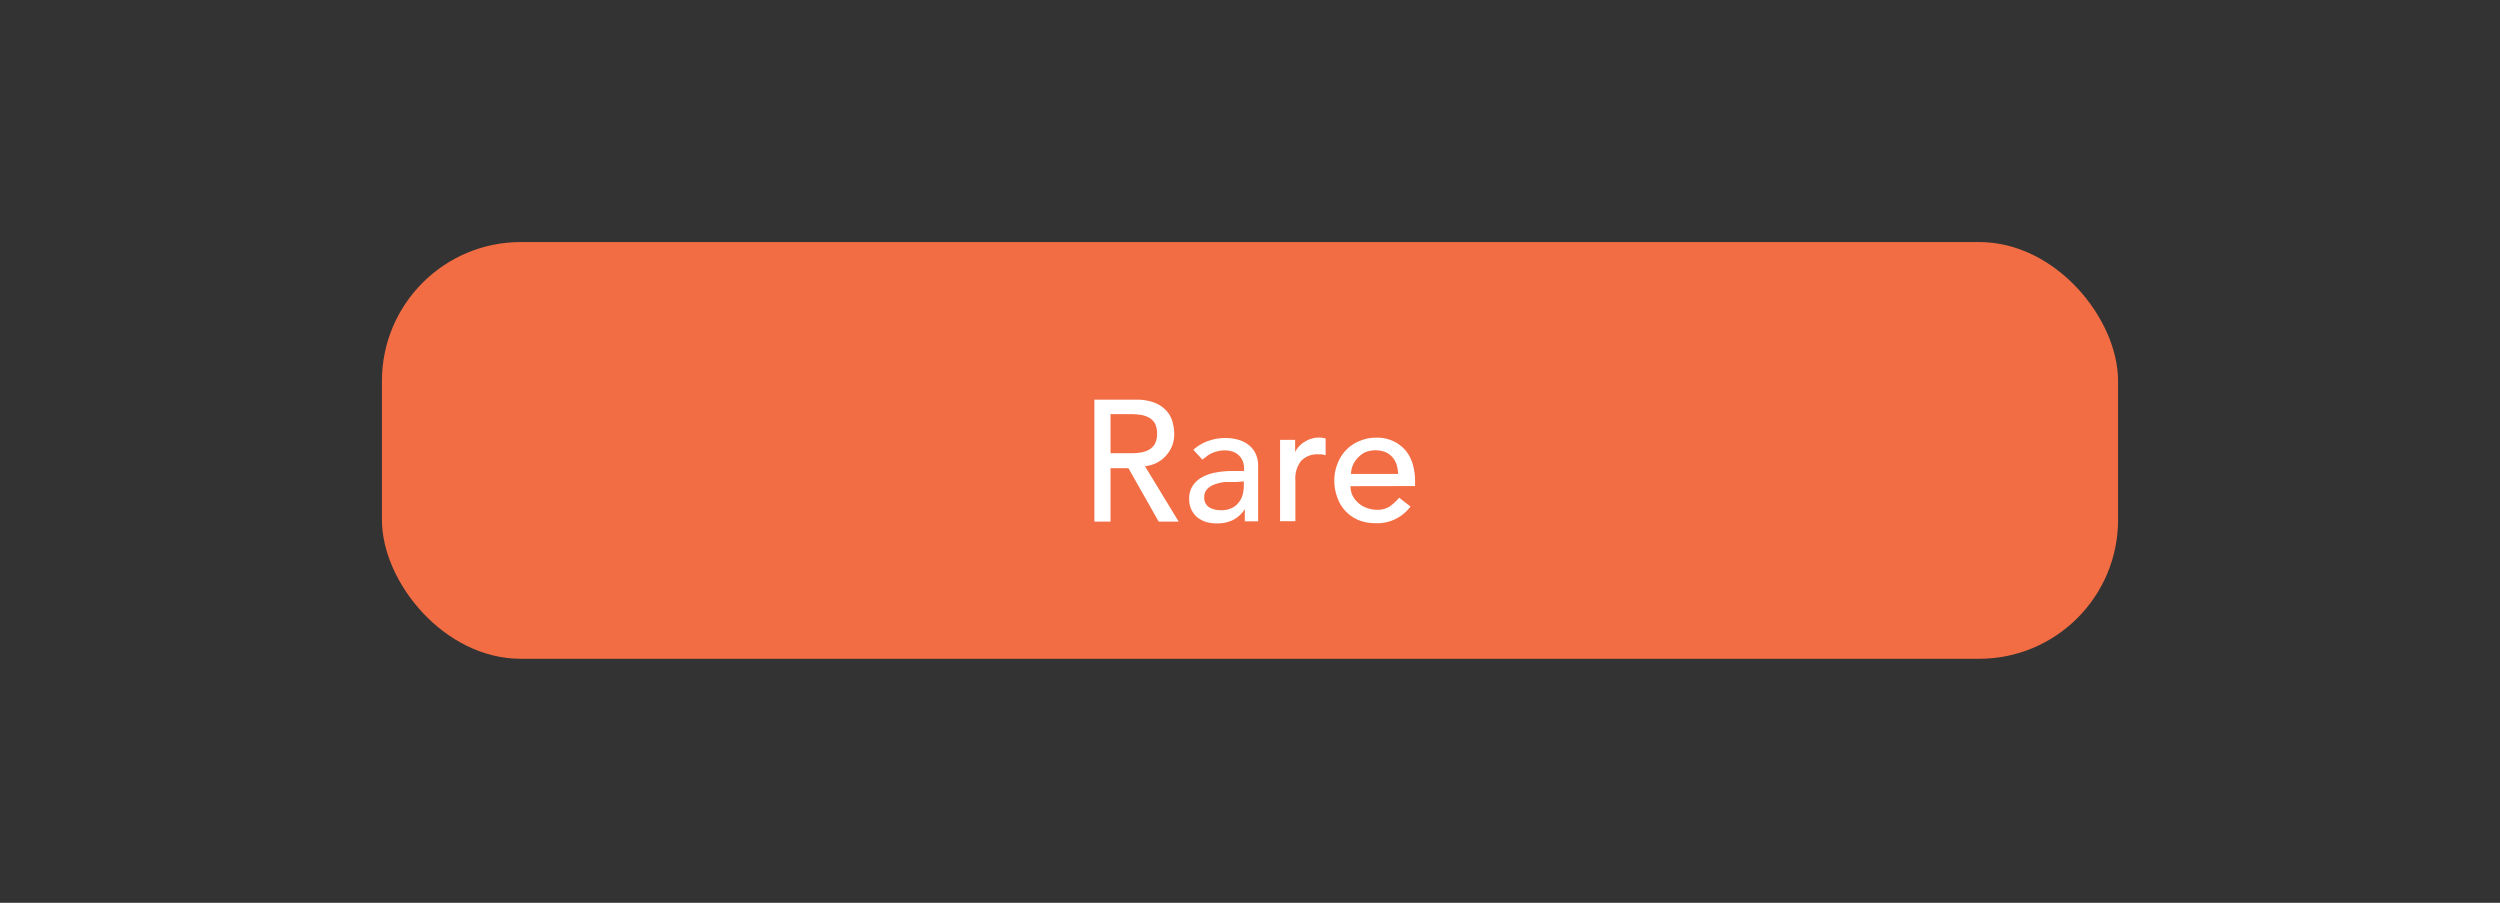 <svg id="Common" xmlns="http://www.w3.org/2000/svg" viewBox="0 0 204.09 73.7"><rect x="0" y="0" width="204.09" height="73.7" fill="#333333" stroke="none"/><defs><style>.cls-1{fill:#f36d44;}.cls-2{fill:#fff;}</style></defs><title>Rare</title><rect class="cls-1" x="31.18" y="19.76" width="141.73" height="34.02" rx="11.34"/><path class="cls-2" d="M89.34,32.63h3.41a4,4,0,0,1,1.54.26,2.6,2.6,0,0,1,.95.66,2.21,2.21,0,0,1,.48.89,3.78,3.78,0,0,1,.14,1,2.58,2.58,0,0,1-.16.92,2.62,2.62,0,0,1-.48.8,2.48,2.48,0,0,1-.75.6,2.72,2.72,0,0,1-1,.3l2.75,4.52H94.59l-2.47-4.36H90.66v4.36H89.34ZM90.66,37h1.72a4.77,4.77,0,0,0,.76-.06,2.21,2.21,0,0,0,.67-.23,1.33,1.33,0,0,0,.48-.49,1.75,1.75,0,0,0,.17-.82,1.78,1.78,0,0,0-.17-.82,1.23,1.23,0,0,0-.48-.48,2,2,0,0,0-.67-.23,4.77,4.77,0,0,0-.76-.06H90.66Z"/><path class="cls-2" d="M97.42,36.72A3.49,3.49,0,0,1,98.63,36a4.06,4.06,0,0,1,1.36-.24,3.71,3.71,0,0,1,1.23.18,2.45,2.45,0,0,1,.84.49,2,2,0,0,1,.49.71,2.31,2.31,0,0,1,.16.83v3.39c0,.23,0,.45,0,.64s0,.39,0,.56h-1.09c0-.33,0-.67,0-1h0a2.48,2.48,0,0,1-1,.91,3.08,3.08,0,0,1-1.3.26,3,3,0,0,1-.86-.12,2.26,2.26,0,0,1-.72-.38,1.89,1.89,0,0,1-.48-.63,1.91,1.91,0,0,1-.18-.86,1.89,1.89,0,0,1,.28-1.07,2.11,2.11,0,0,1,.77-.71,3.67,3.67,0,0,1,1.13-.39,7.74,7.74,0,0,1,1.39-.12h.91v-.28a1.54,1.54,0,0,0-.1-.51,1.29,1.29,0,0,0-.29-.45,1.35,1.35,0,0,0-.48-.32,1.76,1.76,0,0,0-.68-.12,2.25,2.25,0,0,0-.62.07,2.35,2.35,0,0,0-.49.17,1.8,1.8,0,0,0-.4.25l-.34.26Zm3.48,2.63c-.29,0-.59,0-.9,0a3.48,3.48,0,0,0-.83.19,1.57,1.57,0,0,0-.62.39.9.9,0,0,0-.24.65.92.92,0,0,0,.38.82,1.79,1.79,0,0,0,1,.25,1.91,1.91,0,0,0,.86-.17,1.55,1.55,0,0,0,.57-.46,1.6,1.6,0,0,0,.32-.62,2.66,2.66,0,0,0,.1-.68v-.42Z"/><path class="cls-2" d="M104.5,35.91h1.23v1h0a1.58,1.58,0,0,1,.33-.48,1.83,1.83,0,0,1,.46-.37,2,2,0,0,1,.55-.25,2.08,2.08,0,0,1,.6-.09,1.87,1.87,0,0,1,.55.08l0,1.36-.31-.07-.3,0a1.81,1.81,0,0,0-1.38.52,2.31,2.31,0,0,0-.48,1.61v3.33H104.5Z"/><path class="cls-2" d="M110.25,39.69a1.73,1.73,0,0,0,.18.79,2.07,2.07,0,0,0,1.19,1,2.52,2.52,0,0,0,.82.14,1.82,1.82,0,0,0,1-.27,3.75,3.75,0,0,0,.78-.72l.93.72a3.38,3.38,0,0,1-2.88,1.36,3.57,3.57,0,0,1-1.38-.26,3.06,3.06,0,0,1-1.72-1.85,3.83,3.83,0,0,1-.24-1.37,3.65,3.65,0,0,1,.26-1.38,3.33,3.33,0,0,1,.7-1.11A3,3,0,0,1,111,36a3.27,3.27,0,0,1,1.34-.27,3.12,3.12,0,0,1,1.46.31,3,3,0,0,1,1,.8,3.25,3.25,0,0,1,.55,1.12,5,5,0,0,1,.17,1.27v.45Zm3.89-1a3,3,0,0,0-.13-.77,1.84,1.84,0,0,0-.35-.61,1.74,1.74,0,0,0-.58-.41,2.31,2.31,0,0,0-.82-.14,2.05,2.05,0,0,0-.83.17,2.15,2.15,0,0,0-1,1.08,1.88,1.88,0,0,0-.14.68Z"/></svg>